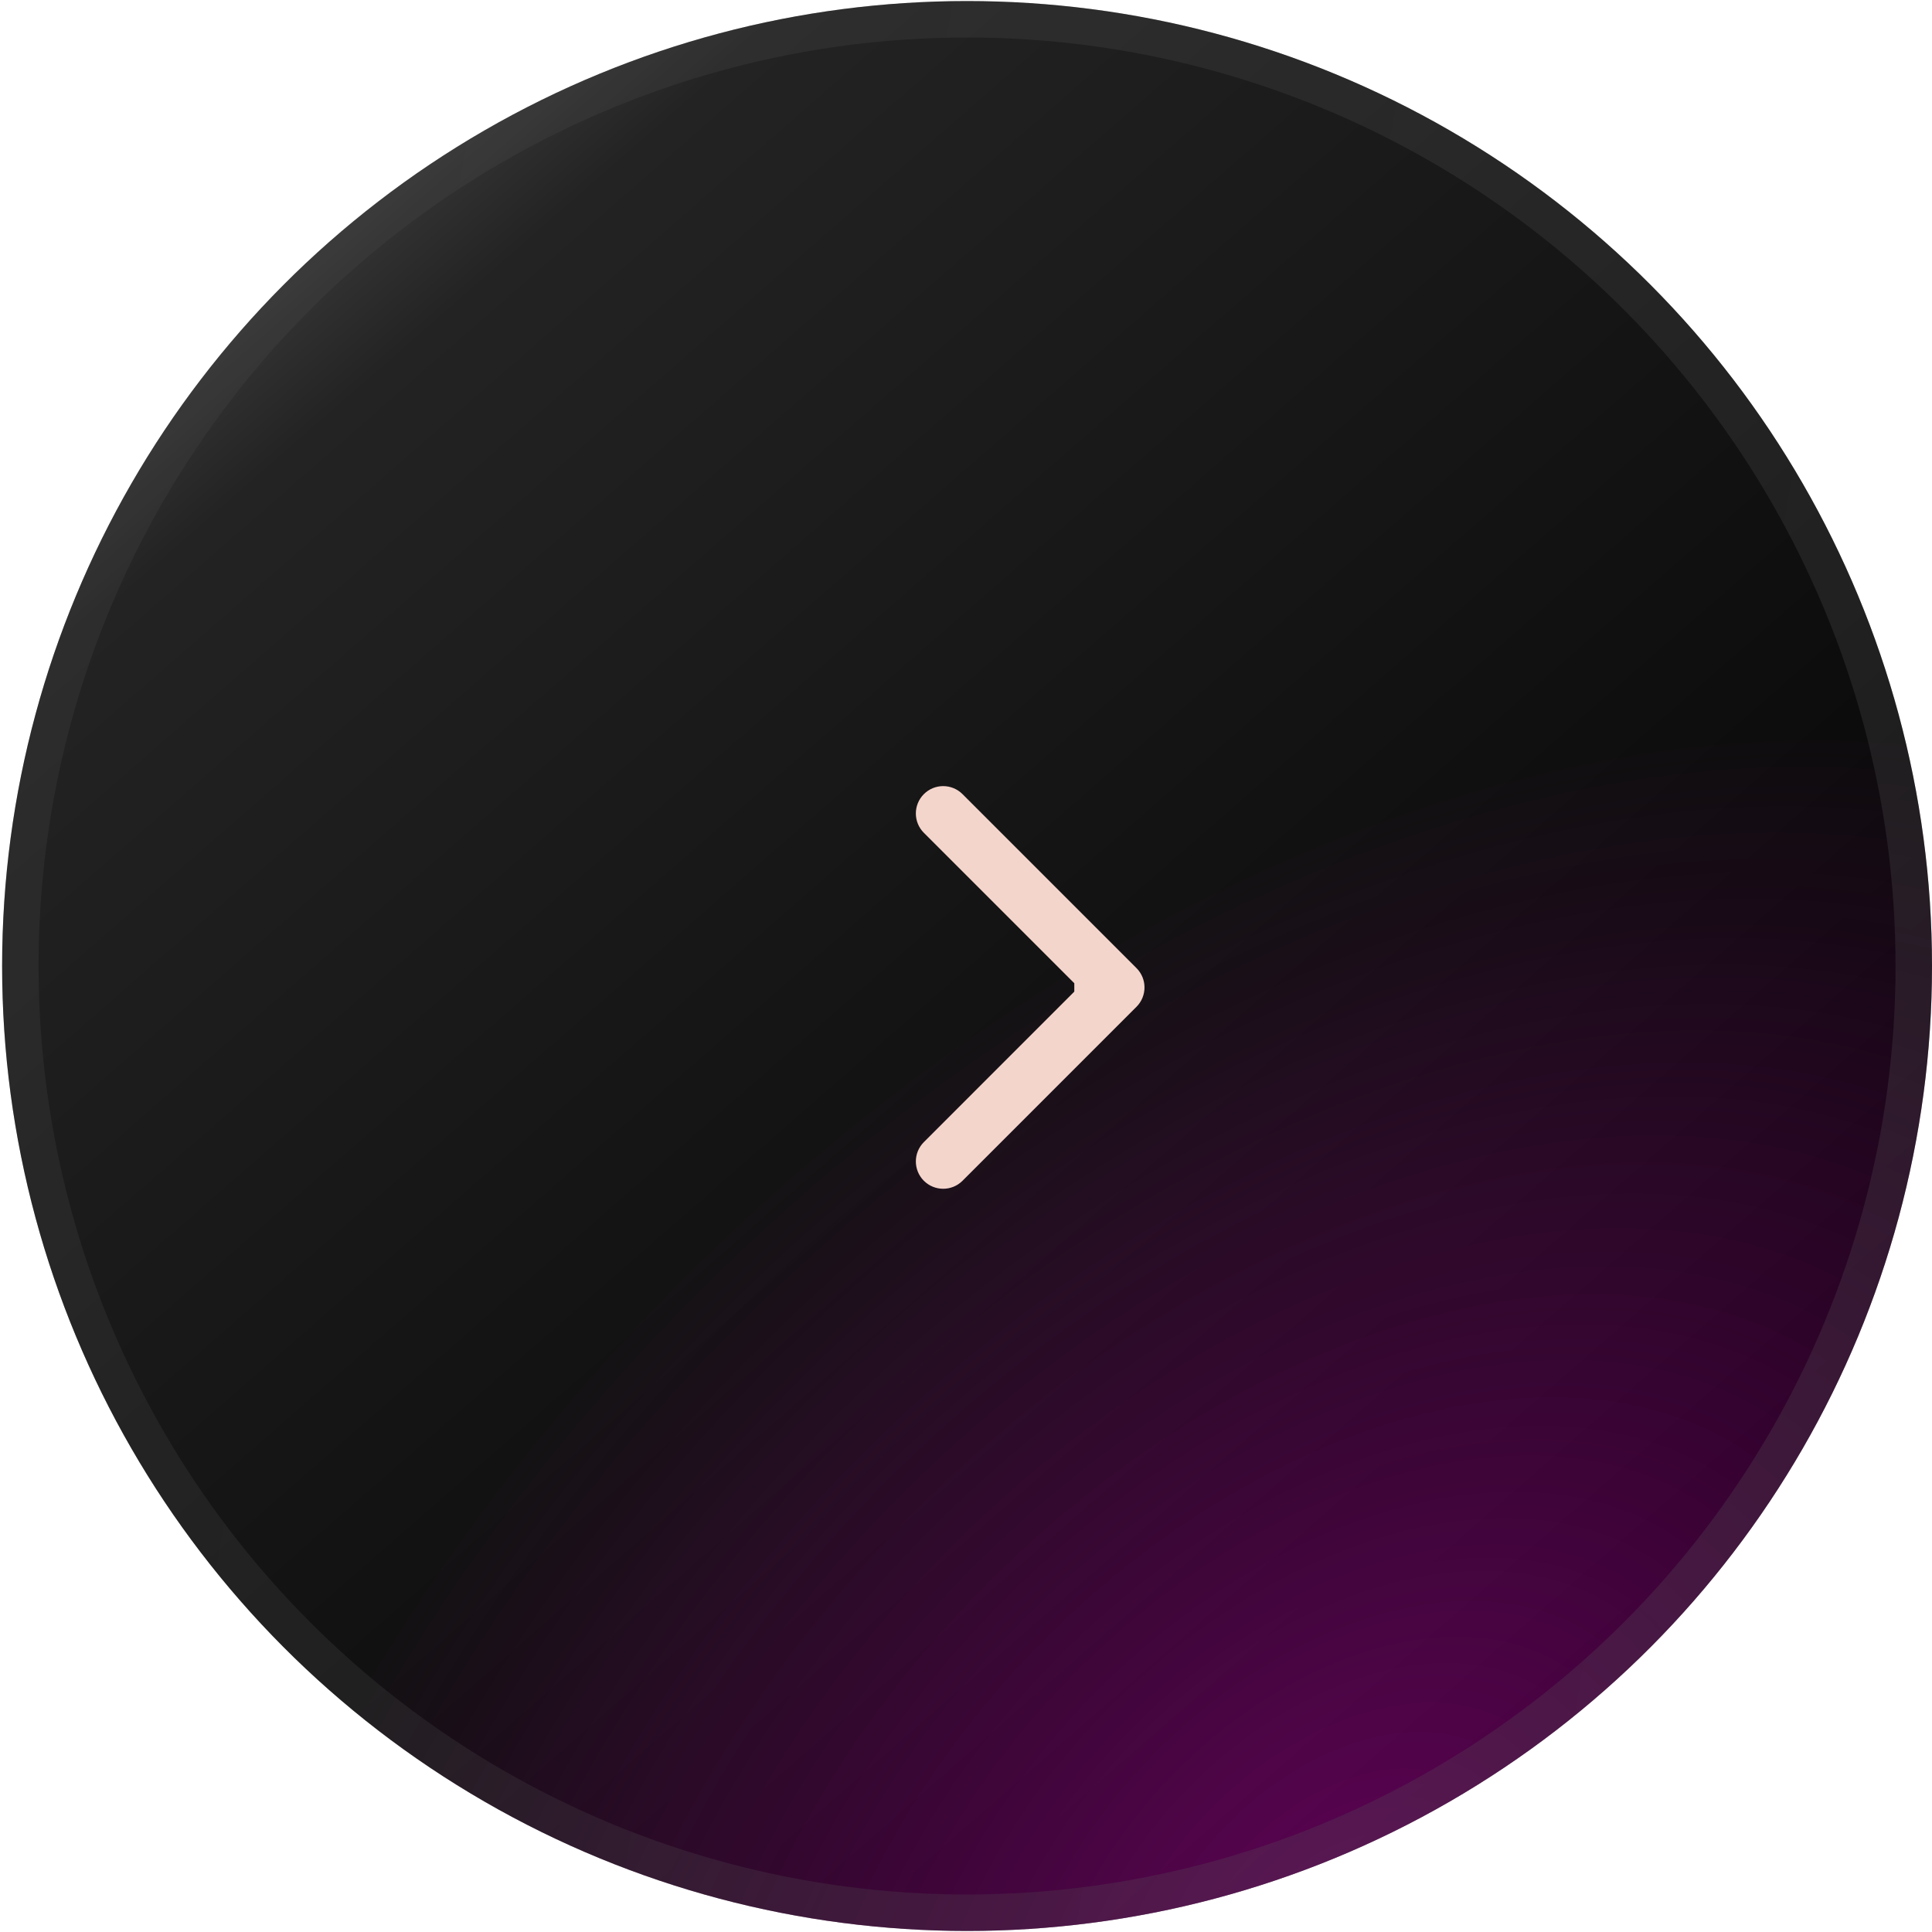 <svg width="53" height="53" viewBox="0 0 53 53" fill="none" xmlns="http://www.w3.org/2000/svg">
<g filter="url(#filter0_b_211_303)">
<circle cx="26.471" cy="26.471" r="26.471" transform="matrix(-1 0 0 1 53 0.029)" fill="url(#paint0_linear_211_303)"/>
<circle cx="26.471" cy="26.471" r="26.471" transform="matrix(-1 0 0 1 53 0.029)" fill="url(#paint1_radial_211_303)" fill-opacity="0.36"/>
<circle cx="26.471" cy="26.471" r="25.971" transform="matrix(-1 0 0 1 53 0.029)" stroke="url(#paint2_linear_211_303)" stroke-opacity="0.24"/>
</g>
<path d="M31.177 26.558C31.47 26.851 31.47 27.326 31.177 27.619L26.404 32.392C26.111 32.684 25.637 32.684 25.344 32.392C25.051 32.099 25.051 31.624 25.344 31.331L29.586 27.088L25.344 22.846C25.051 22.553 25.051 22.078 25.344 21.785C25.637 21.492 26.111 21.492 26.404 21.785L31.177 26.558ZM29.471 26.338H30.647V27.838H29.471V26.338Z" fill="#F4D5CC"/>
<defs>
<filter id="filter0_b_211_303" x="-19.941" y="-19.971" width="92.941" height="92.941" filterUnits="userSpaceOnUse" color-interpolation-filters="sRGB">
<feFlood flood-opacity="0" result="BackgroundImageFix"/>
<feGaussianBlur in="BackgroundImageFix" stdDeviation="10"/>
<feComposite in2="SourceAlpha" operator="in" result="effect1_backgroundBlur_211_303"/>
<feBlend mode="normal" in="SourceGraphic" in2="effect1_backgroundBlur_211_303" result="shape"/>
</filter>
<linearGradient id="paint0_linear_211_303" x1="12.941" y1="52.941" x2="49.412" y2="11.177" gradientUnits="userSpaceOnUse">
<stop/>
<stop offset="0.932" stop-color="#232323"/>
<stop offset="1" stop-color="#363636"/>
</linearGradient>
<radialGradient id="paint1_radial_211_303" cx="0" cy="0" r="1" gradientUnits="userSpaceOnUse" gradientTransform="translate(16.259 52.941) rotate(-45.109) scale(25.821 39.026)">
<stop offset="0.002" stop-color="#FF02E7"/>
<stop offset="1" stop-color="#FF02E7" stop-opacity="0"/>
</radialGradient>
<linearGradient id="paint2_linear_211_303" x1="6.75543e-07" y1="32.899" x2="55.966" y2="23.067" gradientUnits="userSpaceOnUse">
<stop stop-color="#5C5C5C"/>
<stop offset="1" stop-color="#494949"/>
</linearGradient>
</defs>
</svg>
